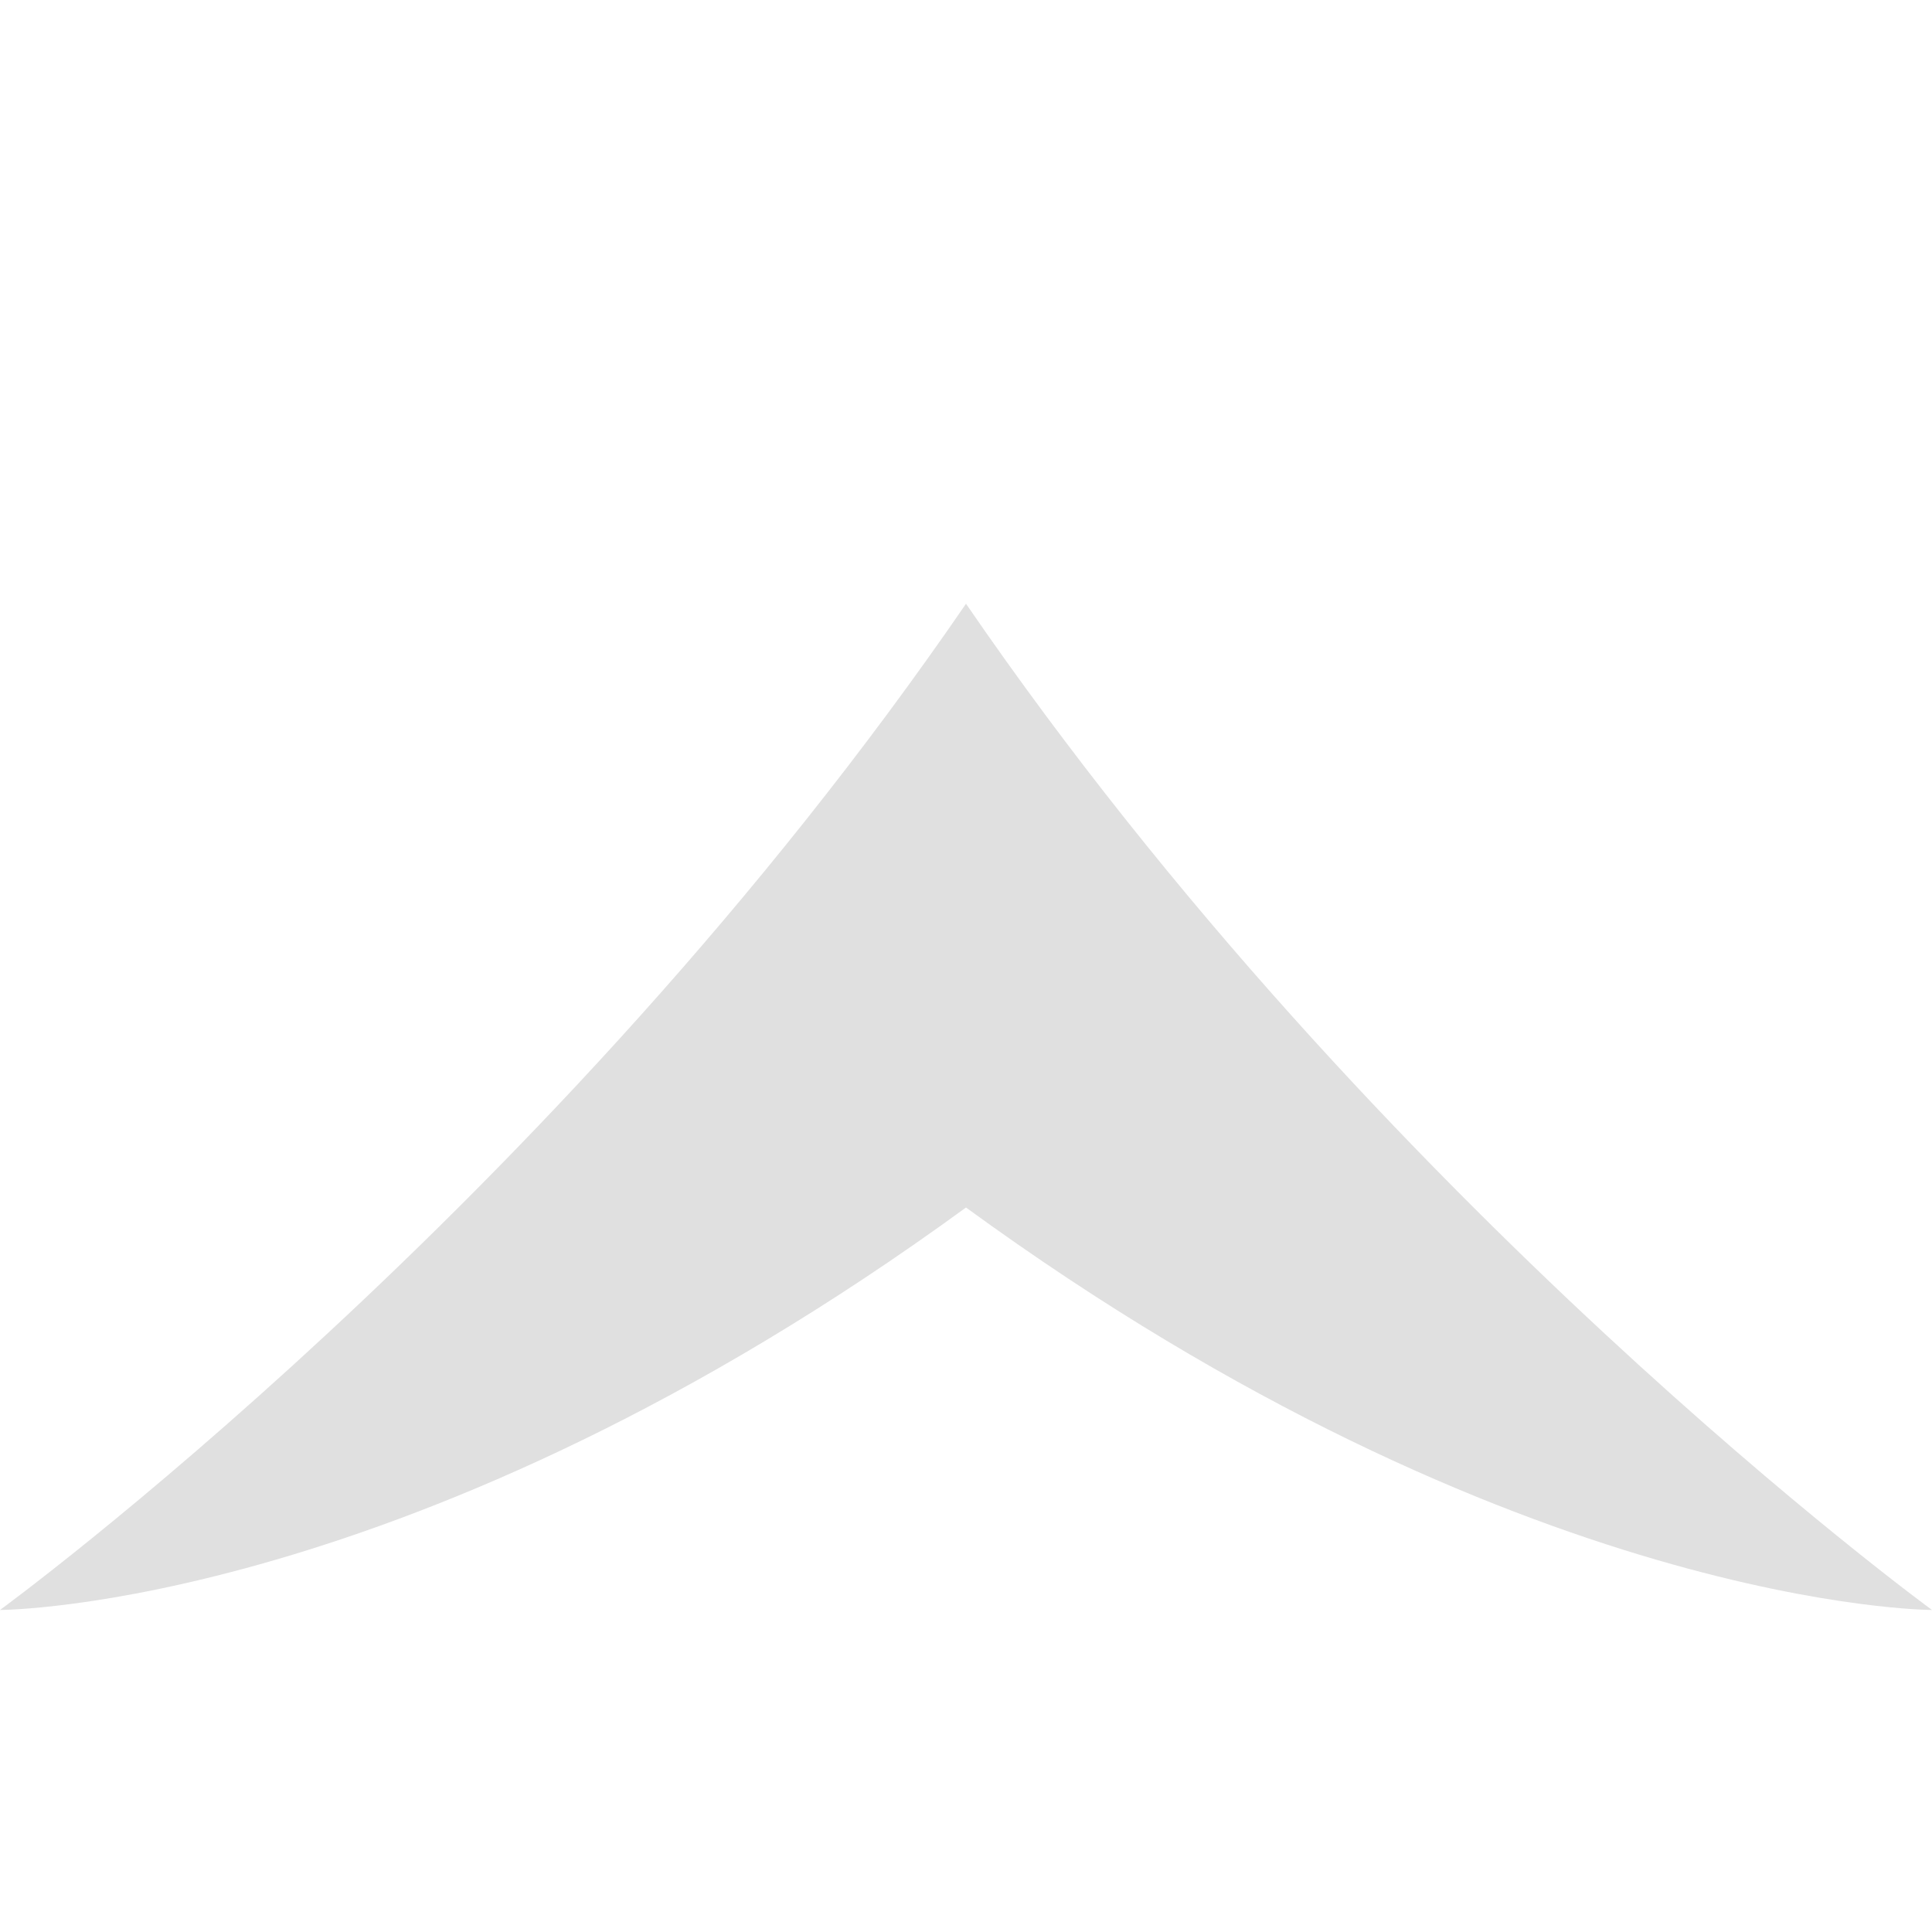 <?xml version="1.0" encoding="UTF-8" standalone="no"?>
<svg
   xmlns:dc="http://purl.org/dc/elements/1.1/"
   xmlns:cc="http://creativecommons.org/ns#"
   xmlns:rdf="http://www.w3.org/1999/02/22-rdf-syntax-ns#"
   xmlns:svg="http://www.w3.org/2000/svg"
   xmlns="http://www.w3.org/2000/svg"
   xmlns:sodipodi="http://sodipodi.sourceforge.net/DTD/sodipodi-0.dtd"
   xmlns:inkscape="http://www.inkscape.org/namespaces/inkscape"
   height="16"
   viewBox="0 0 16 16"
   width="16"
   version="1.1"
   id="svg4581"
   sodipodi:docname="Wave.svg"
   inkscape:version="0.92.4 (5da689c313, 2019-01-14)">
  <defs
     id="defs4585" />
  <sodipodi:namedview
     pagecolor="#ffffff"
     bordercolor="#666666"
     borderopacity="1"
     objecttolerance="10"
     gridtolerance="10"
     guidetolerance="10"
     inkscape:pageopacity="0"
     inkscape:pageshadow="2"
     inkscape:window-width="1298"
     inkscape:window-height="923"
     id="namedview4583"
     showgrid="true"
     inkscape:zoom="41.7193"
     inkscape:cx="1.9308198"
     inkscape:cy="9.1328442"
     inkscape:window-x="2656"
     inkscape:window-y="250"
     inkscape:window-maximized="0"
     inkscape:current-layer="svg4581">
    <inkscape:grid
       type="xygrid"
       id="grid5132" />
  </sodipodi:namedview>
  <path
     style="fill:#e0e0e0;fill-opacity:1;stroke:none;stroke-width:1.38px;stroke-linecap:butt;stroke-linejoin:miter;stroke-opacity:1"
     d="m 8,5 c 3.429,5 8,8.333 8,8.333 0,0 -3.429,0 -8,-3.333 C 3.429,13.333 0,13.333 0,13.333 0,13.333 4.571,10 8,5 Z"
     id="path5134"
     inkscape:connector-curvature="0"
     sodipodi:nodetypes="ccccc" />
</svg>
